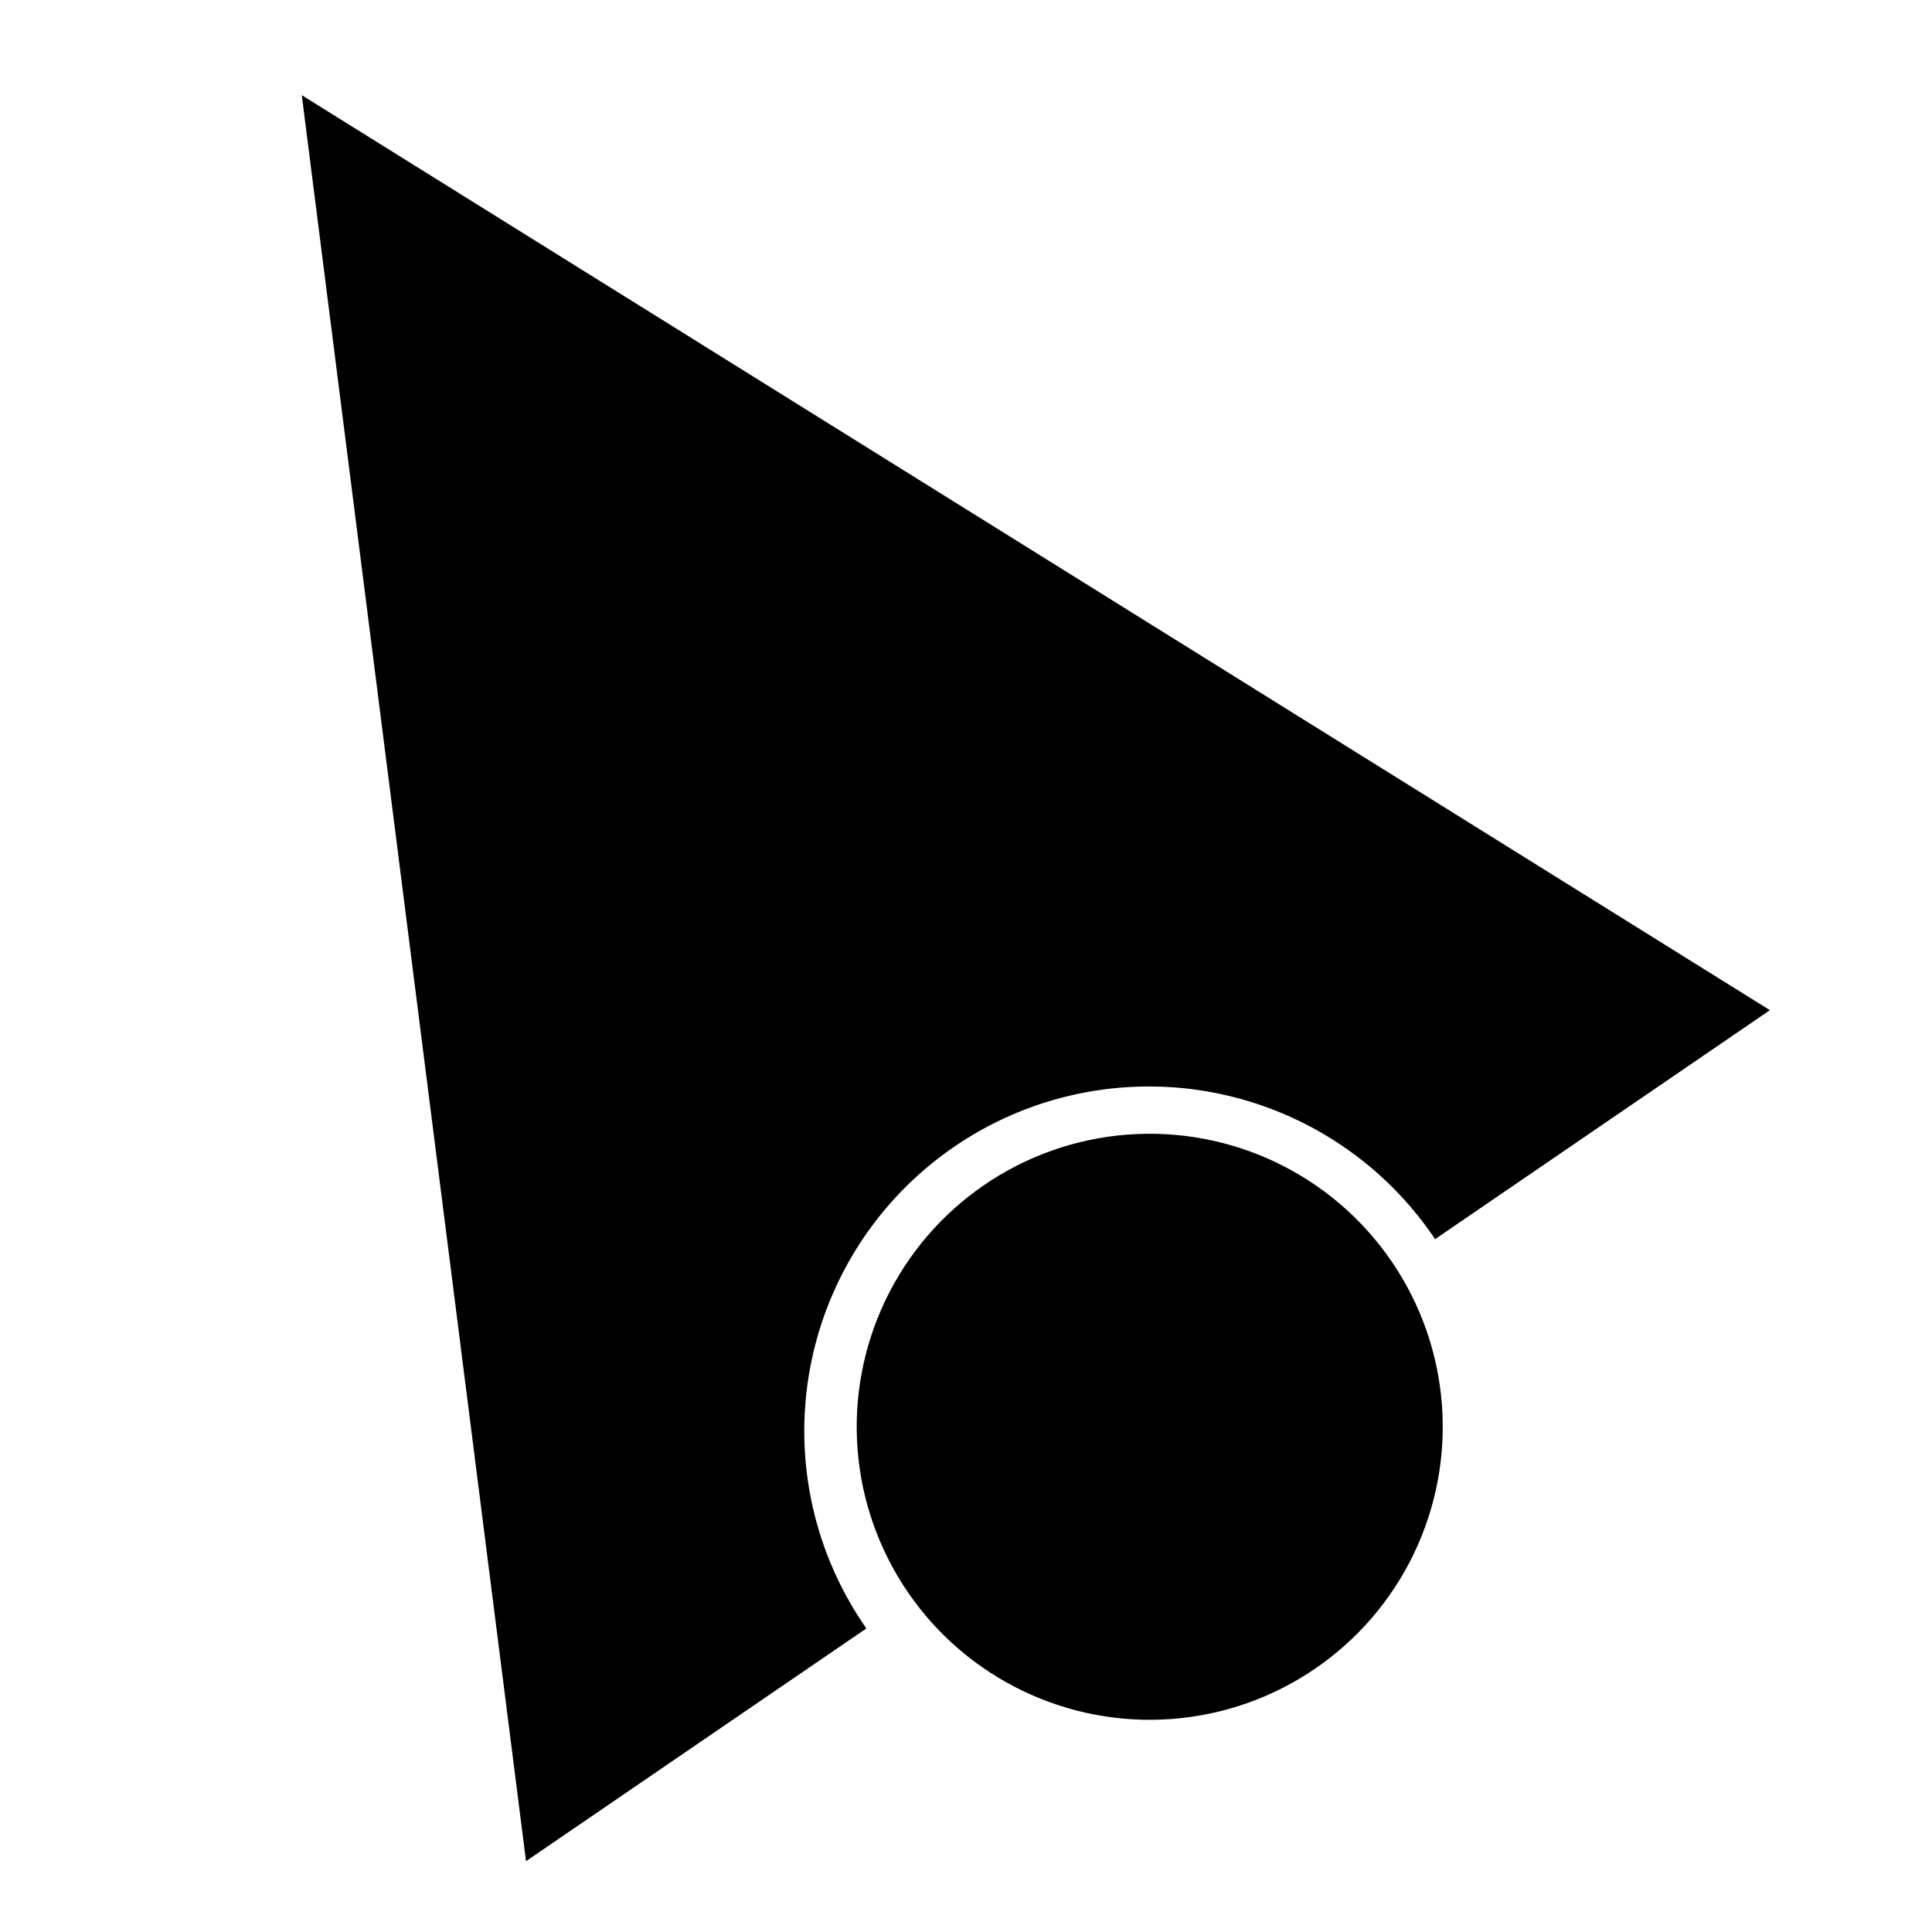 <svg id="Layer_1" data-name="Layer 1" xmlns="http://www.w3.org/2000/svg" viewBox="0 0 300 300"><title>Artboard 4</title><path d="M134.24,252.44A53.5,53.5,0,1,1,222.56,192l.27.42,52-35.56L46.86,14.78,81.68,289l52.84-36.13Z"/><circle cx="178.53" cy="221.55" r="45.5" transform="translate(-93.89 139.42) rotate(-34.36)"/></svg>